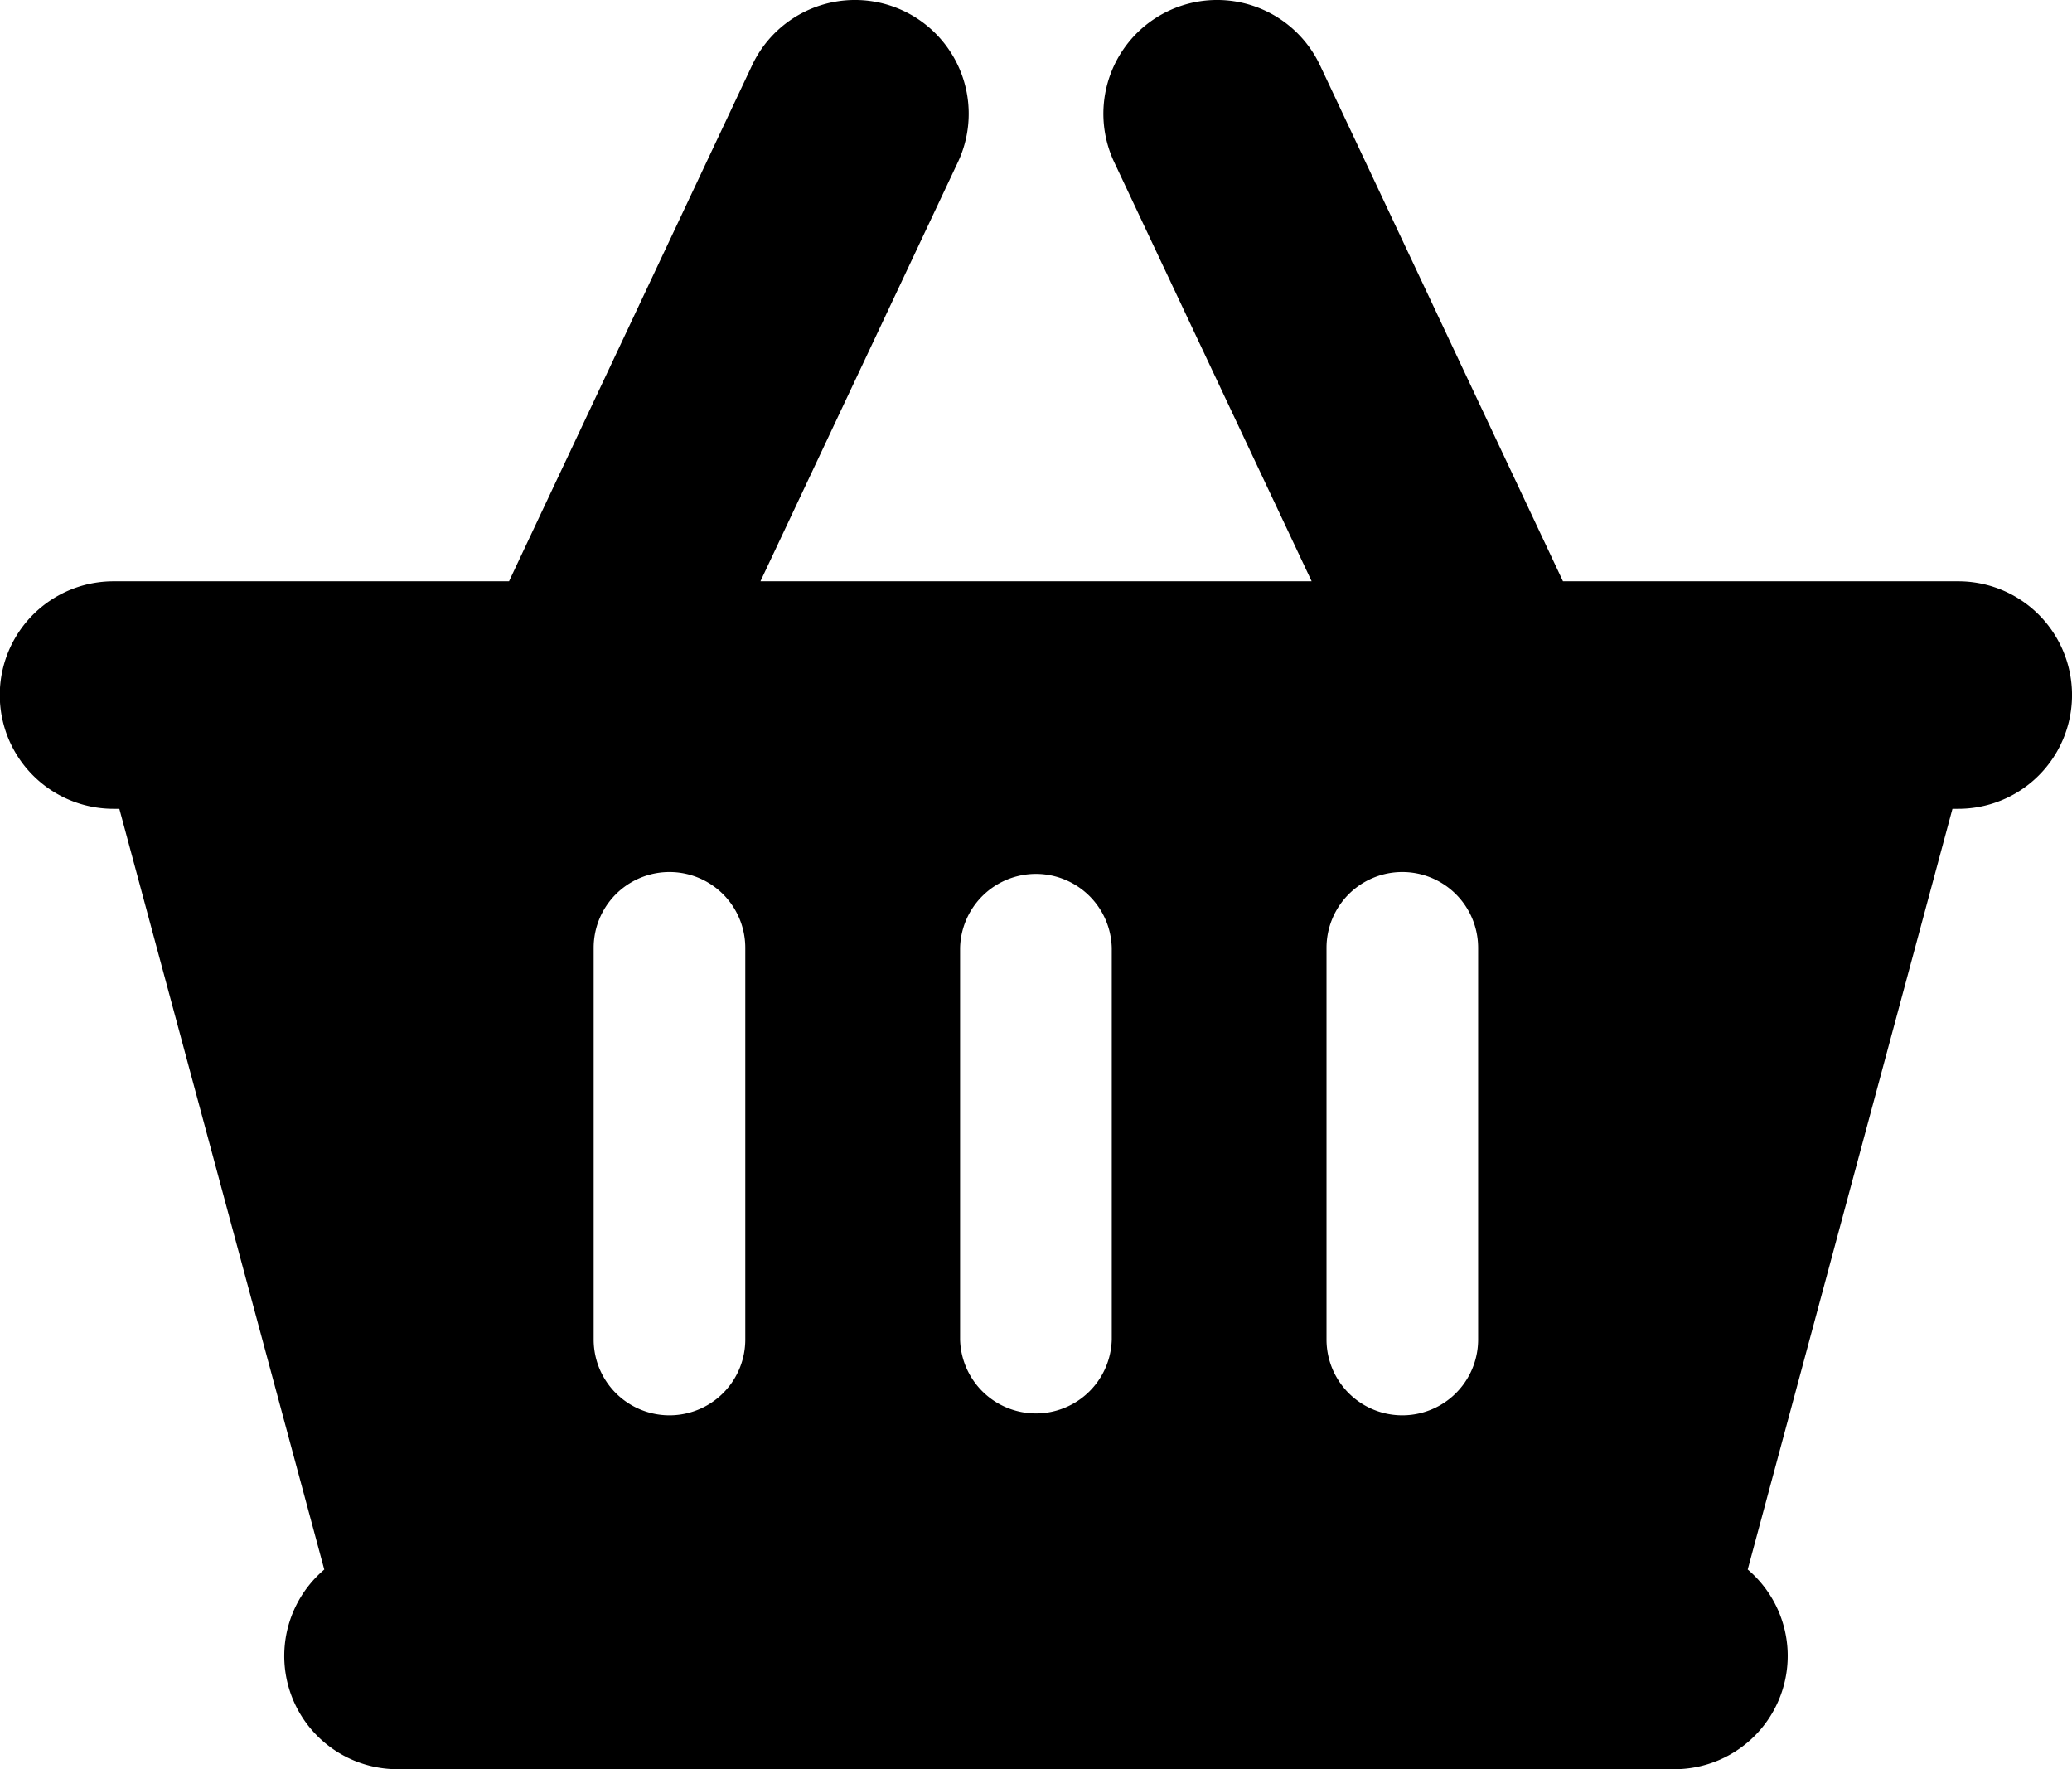 <svg xmlns="http://www.w3.org/2000/svg" viewBox="0 0 419.8 358.38"><path d="M396.76,117.75H316.67L267.44,13.22a23,23,0,0,0-41.69,19.64l40,84.89H154.07l40-84.89a23,23,0,0,0-41.69-19.64L103.13,117.75H23a23,23,0,0,0,0,46.09h1.18L65.7,317.94a22.94,22.94,0,0,0,14.93,40.44H339.16a22.95,22.95,0,0,0,14.94-40.45l41.48-154.09h1.18a23,23,0,0,0,0-46.09ZM151,271.34a15.36,15.36,0,0,1-30.72,0V192A15.36,15.36,0,0,1,151,192Zm74.25,0a15.37,15.37,0,0,1-30.73,0V192a15.37,15.37,0,0,1,30.73,0Zm74.23,0a15.36,15.36,0,1,1-30.72,0V192a15.36,15.36,0,0,1,30.72,0Z"/></svg>